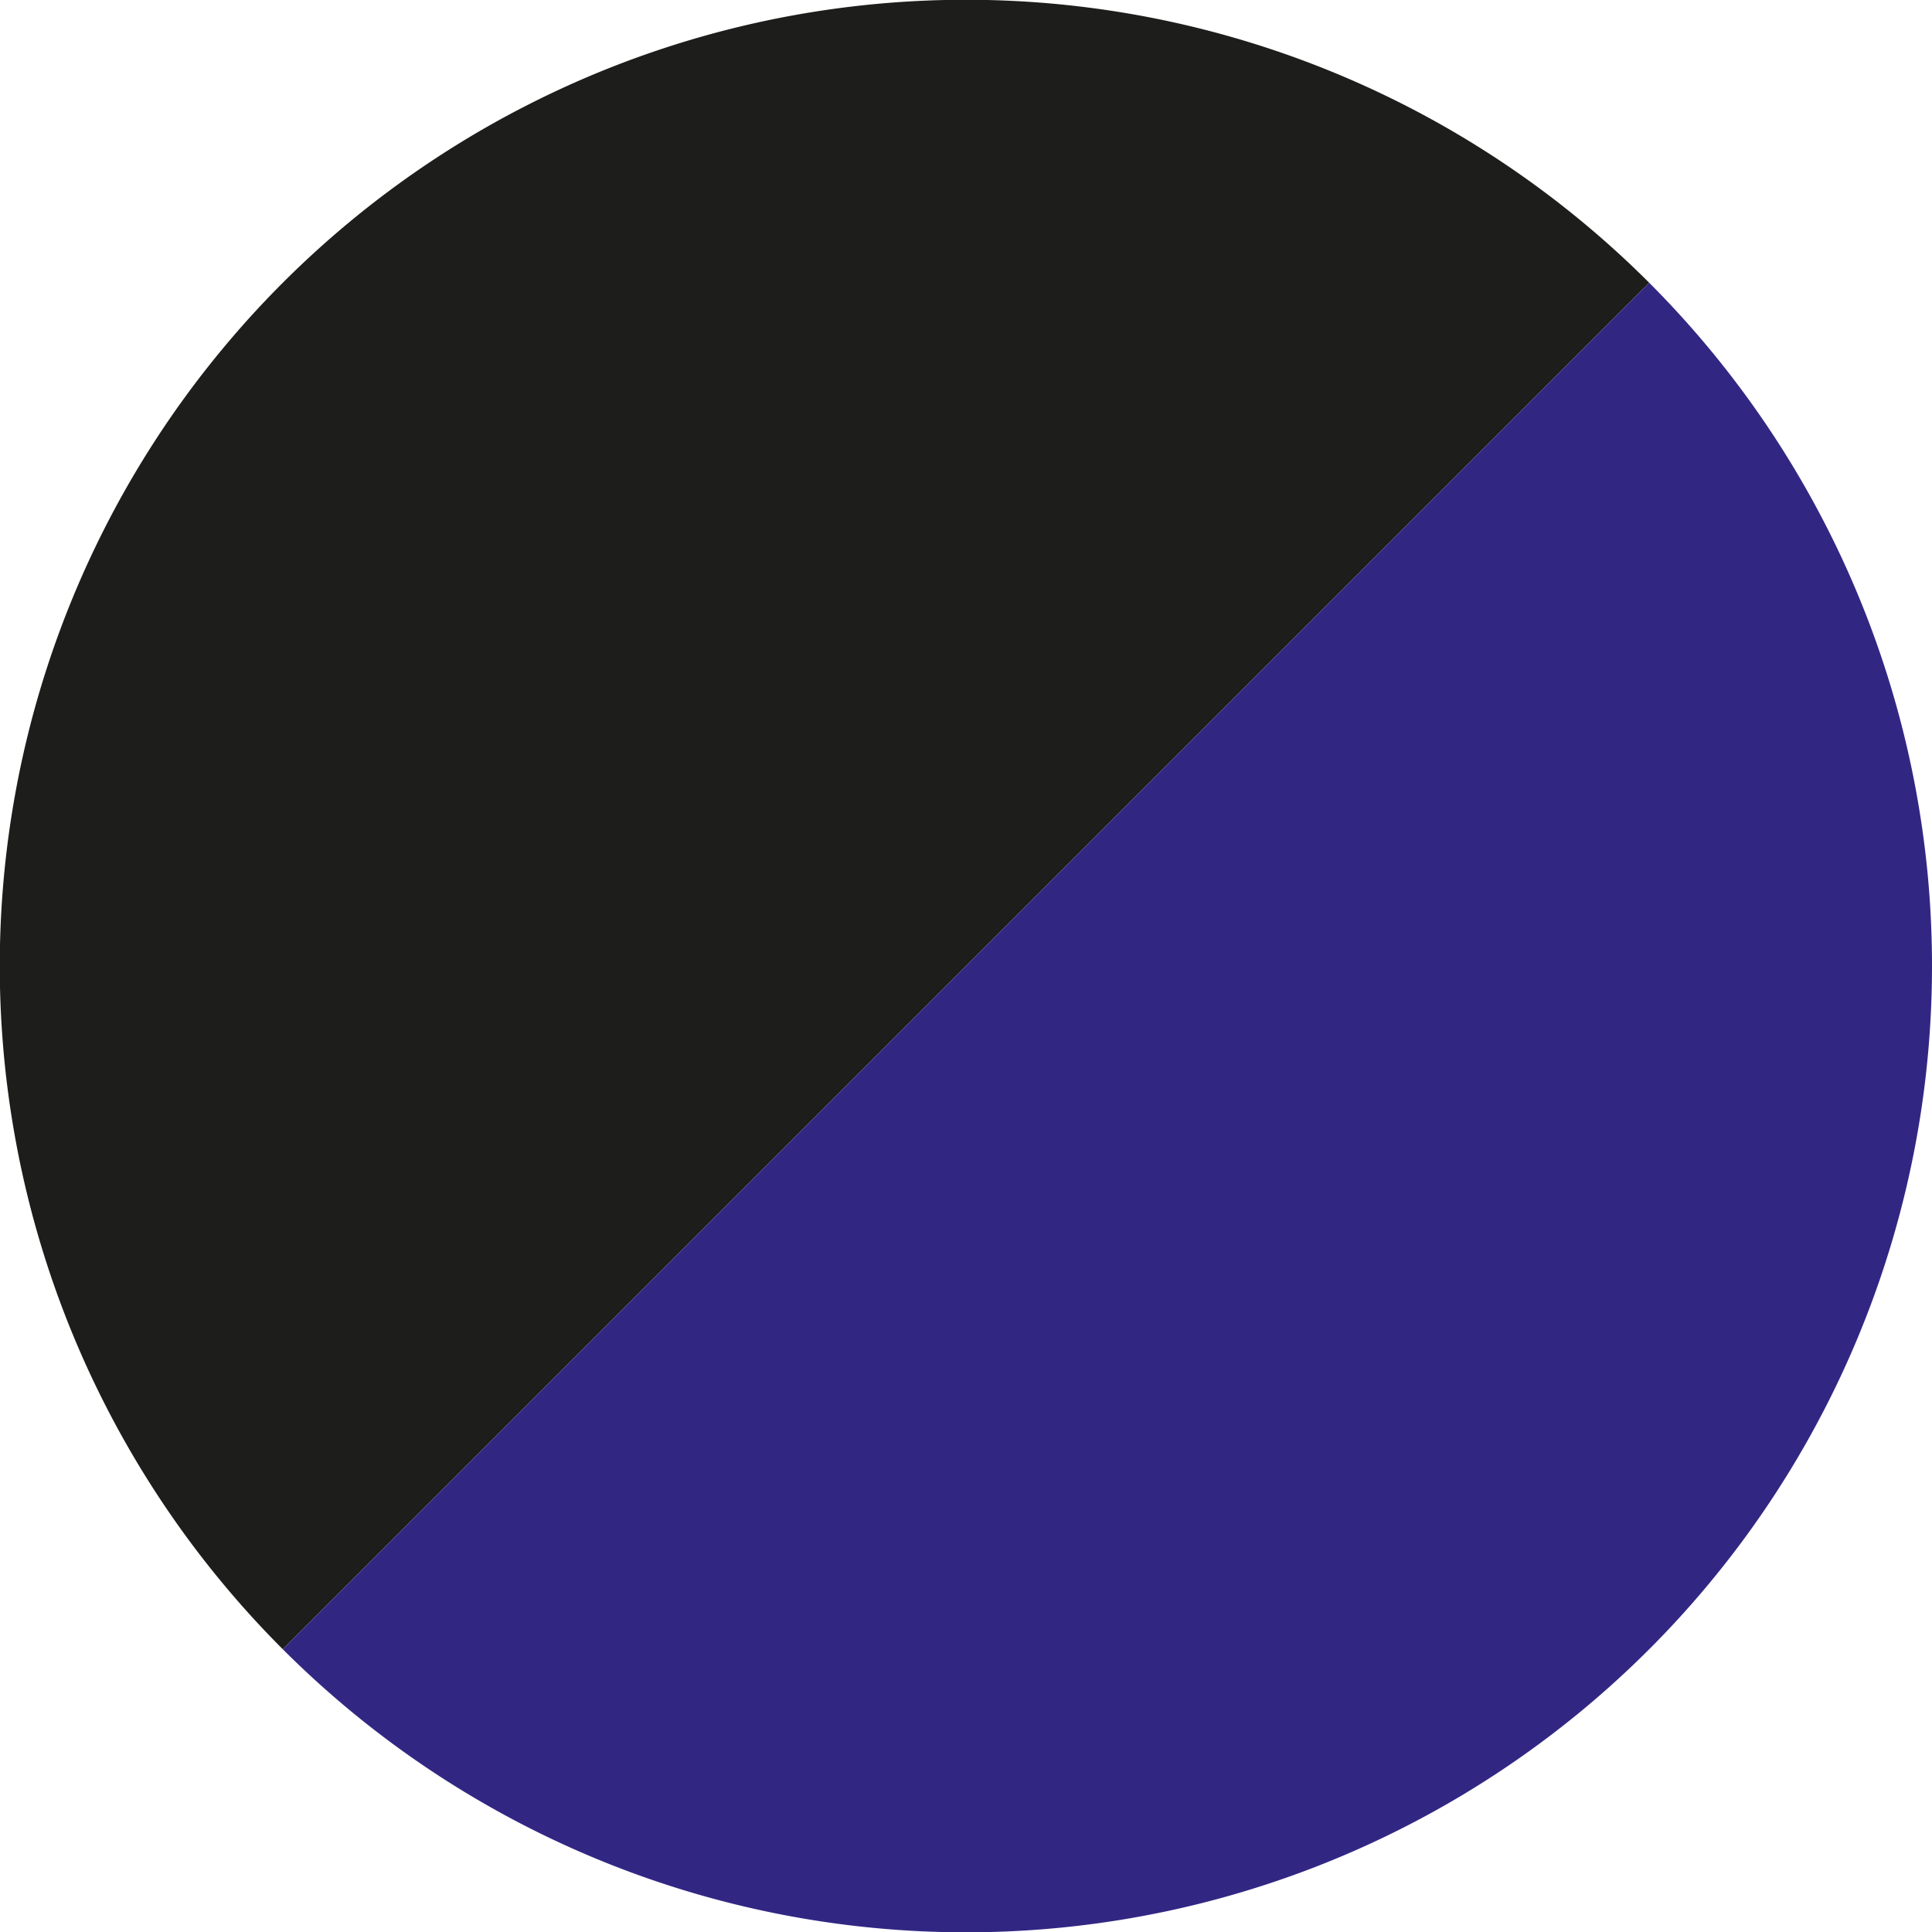 <svg xmlns="http://www.w3.org/2000/svg" viewBox="0 0 22 22">
  <defs>
    <style>
      .cls-1 {
        fill: #1d1d1b;
      }

      .cls-2 {
        fill: #312783;
      }
    </style>
  </defs>
  <g id="Layer_2" data-name="Layer 2">
    <g id="Layer_1-2" data-name="Layer 1">
      <g>
        <path class="cls-1" d="M18.78,3.22,3.22,18.78A11,11,0,0,1,18.78,3.22Z"/>
        <path class="cls-2" d="M22,11A11,11,0,0,1,3.22,18.78L18.78,3.22A11,11,0,0,1,22,11Z"/>
      </g>
    </g>
  </g>
</svg>
